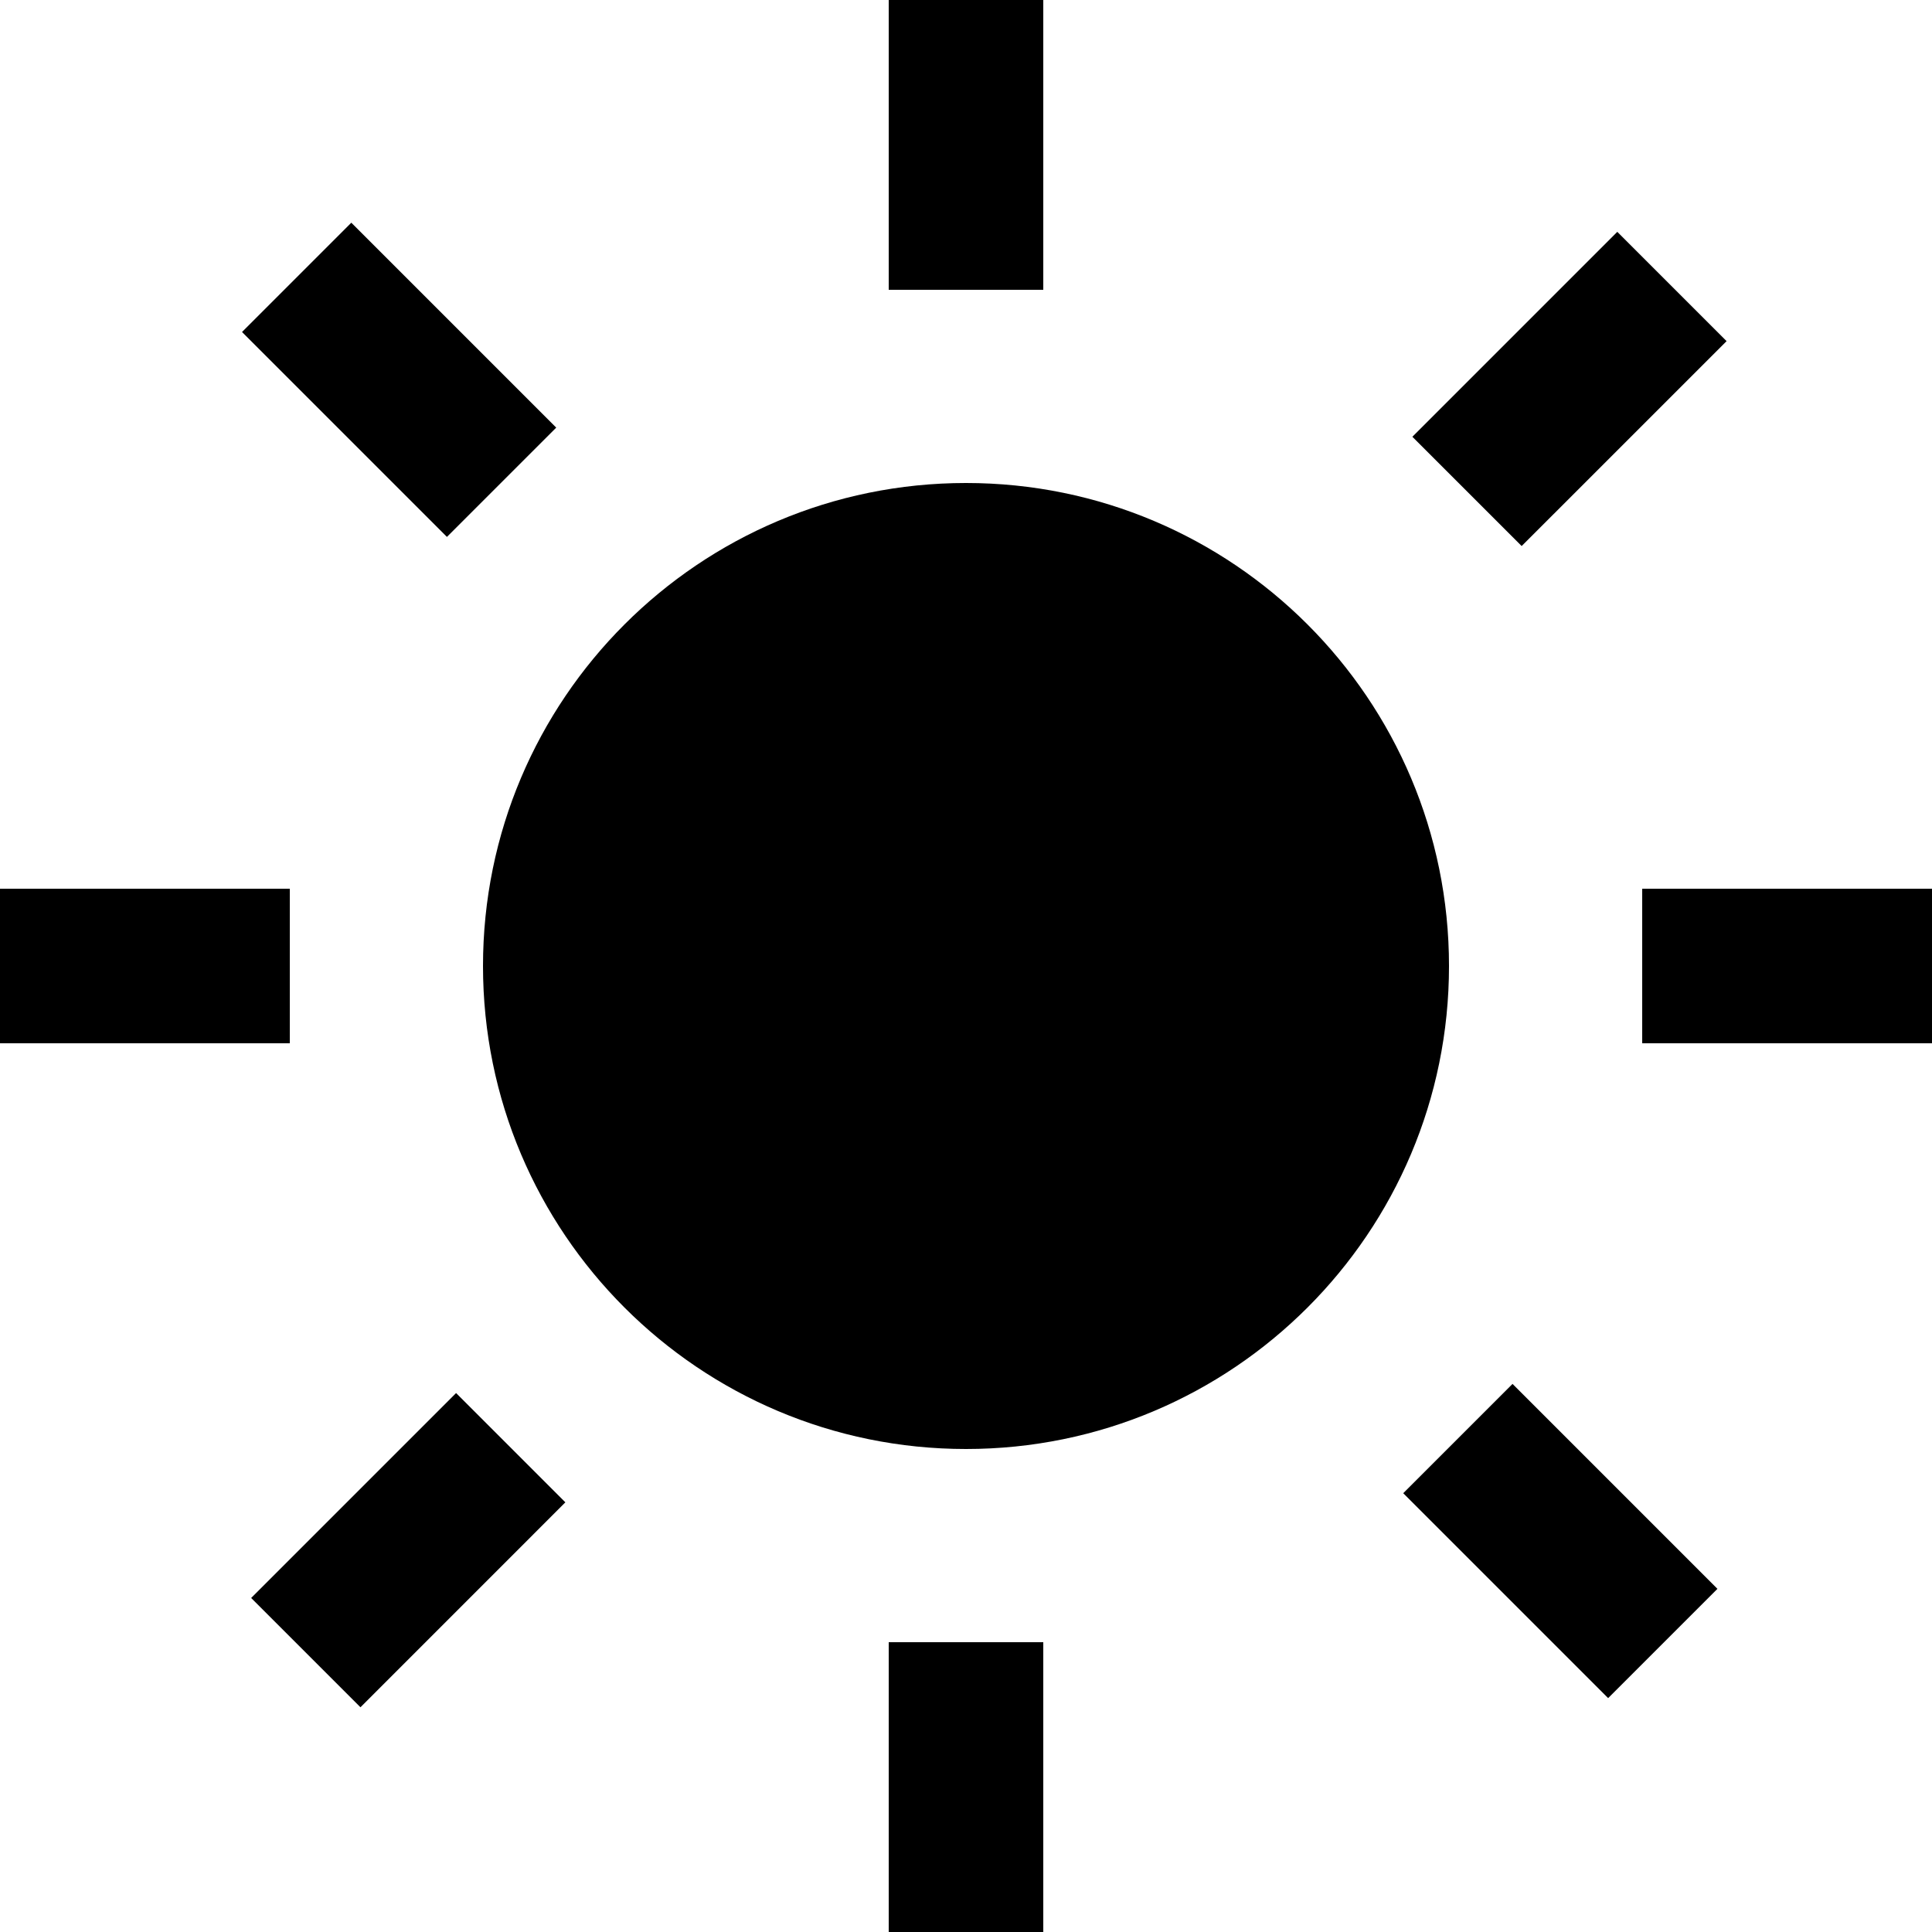 <svg viewBox="0 0 100 100" fill="none" xmlns="http://www.w3.org/2000/svg">
<path d="M46 0H54V15H46V0Z" fill="current"/>
<path d="M46 85H54V100H46V85Z" fill="current"/>
<path d="M0 54V46H15V54H0Z" fill="current"/>
<path d="M85 54V46H100V54H85Z" fill="current"/>
<path d="M75 50C75 63.807 63.807 75 50 75C36.193 75 25 63.807 25 50C25 36.193 36.193 25 50 25C63.807 25 75 36.193 75 50Z" fill="current"/>
<path d="M12.527 17.184L18.184 11.527L28.79 22.134L23.133 27.79L12.527 17.184Z" fill="current"/>
<path d="M72.631 77.288L78.288 71.631L88.894 82.238L83.237 87.894L72.631 77.288Z" fill="current"/>
<path d="M18.657 88.368L13 82.711L23.607 72.104L29.263 77.761L18.657 88.368Z" fill="current"/>
<path d="M78.761 28.263L73.104 22.607L83.711 12L89.368 17.657L78.761 28.263Z" fill="current"/>
</svg>
